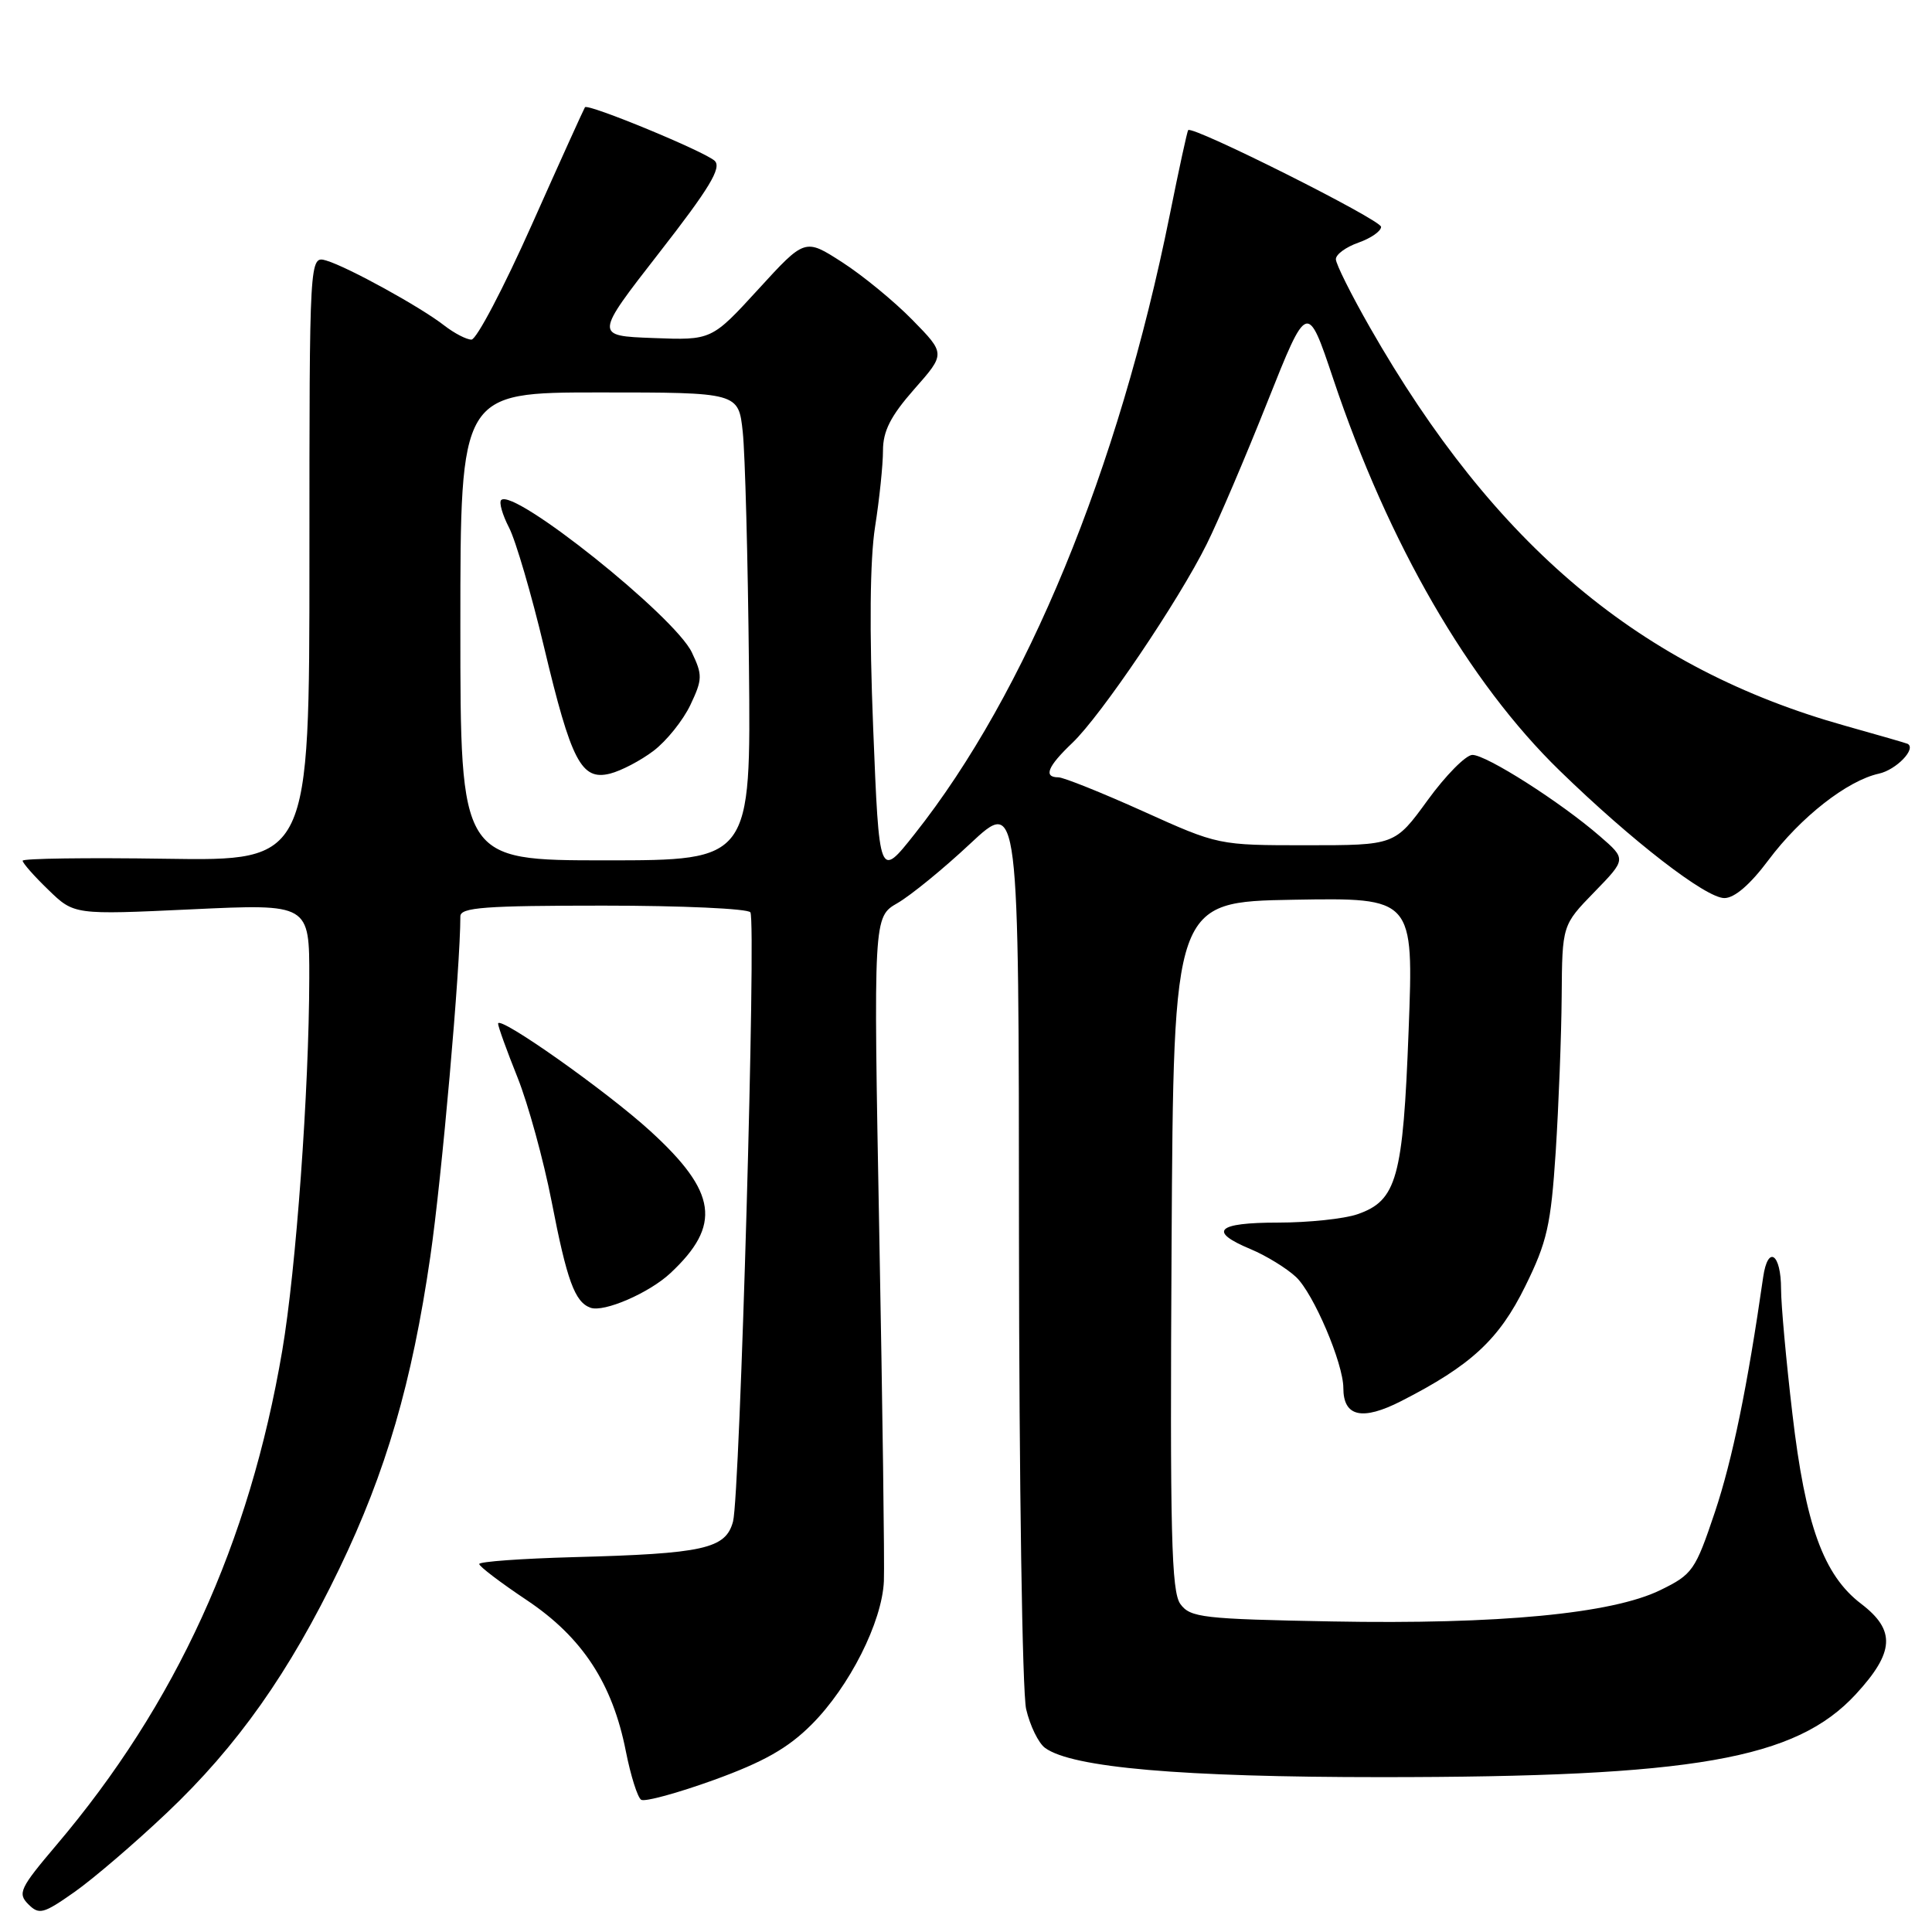 <?xml version="1.0" encoding="UTF-8" standalone="no"?>
<!DOCTYPE svg PUBLIC "-//W3C//DTD SVG 1.1//EN" "http://www.w3.org/Graphics/SVG/1.1/DTD/svg11.dtd" >
<svg xmlns="http://www.w3.org/2000/svg" xmlns:xlink="http://www.w3.org/1999/xlink" version="1.1" viewBox="0 0 256 256">
 <g >
 <path fill="currentColor"
d=" M 22.11 240.21 C 31.45 231.37 38.35 221.59 44.97 207.84 C 51.16 194.98 54.58 183.26 57.02 166.50 C 58.54 156.07 61.00 128.18 61.00 121.42 C 61.00 120.24 64.24 120.00 79.94 120.00 C 90.36 120.00 99.13 120.40 99.43 120.89 C 100.22 122.17 98.05 198.15 97.13 201.61 C 96.16 205.23 93.26 205.87 76.00 206.33 C 69.12 206.52 63.50 206.92 63.50 207.24 C 63.50 207.56 66.33 209.71 69.79 212.02 C 77.15 216.94 81.16 223.05 82.93 232.06 C 83.57 235.29 84.48 238.18 84.96 238.48 C 85.45 238.78 89.79 237.59 94.61 235.85 C 101.20 233.46 104.41 231.64 107.52 228.53 C 112.56 223.50 116.89 214.91 117.12 209.50 C 117.22 207.30 116.94 186.60 116.51 163.50 C 115.73 121.50 115.73 121.50 118.93 119.66 C 120.69 118.64 125.03 115.10 128.56 111.79 C 135.00 105.77 135.00 105.77 135.02 164.14 C 135.04 196.24 135.46 224.29 135.97 226.47 C 136.48 228.66 137.60 230.97 138.48 231.61 C 142.05 234.22 156.56 235.48 183.00 235.48 C 224.47 235.48 237.95 233.12 245.91 224.49 C 251.04 218.92 251.21 216.02 246.61 212.51 C 241.62 208.71 239.22 202.08 237.50 187.32 C 236.67 180.27 236.00 172.85 236.00 170.82 C 236.00 166.09 234.25 164.91 233.63 169.22 C 231.56 183.66 229.55 193.44 227.23 200.37 C 224.63 208.10 224.28 208.61 220.00 210.70 C 213.59 213.83 198.58 215.26 176.49 214.85 C 159.36 214.53 157.72 214.34 156.41 212.55 C 155.21 210.91 155.02 203.24 155.24 165.05 C 155.50 119.50 155.50 119.50 171.41 119.22 C 187.32 118.95 187.32 118.95 186.65 136.53 C 185.91 156.11 185.09 159.08 179.88 160.89 C 178.13 161.50 173.39 162.00 169.35 162.00 C 161.20 162.00 160.02 163.15 165.74 165.53 C 167.79 166.39 170.49 168.05 171.73 169.21 C 174.05 171.39 178.00 180.66 178.00 183.92 C 178.00 187.73 180.50 188.29 185.67 185.65 C 194.92 180.93 198.63 177.50 202.11 170.42 C 205.00 164.56 205.50 162.34 206.14 152.61 C 206.53 146.50 206.89 137.24 206.93 132.04 C 207.00 122.58 207.00 122.58 211.25 118.21 C 215.50 113.84 215.50 113.84 212.00 110.81 C 206.80 106.29 196.92 100.00 195.09 100.03 C 194.22 100.05 191.55 102.75 189.17 106.03 C 184.83 112.00 184.83 112.00 173.13 112.00 C 161.44 112.00 161.44 112.00 151.47 107.50 C 145.99 105.03 140.94 103.01 140.25 103.00 C 138.22 103.00 138.80 101.57 142.09 98.44 C 145.89 94.82 156.18 79.60 159.91 72.07 C 161.43 69.01 165.05 60.53 167.95 53.23 C 173.23 39.97 173.23 39.97 176.67 50.23 C 183.98 72.03 194.59 90.38 206.68 102.13 C 216.26 111.45 226.03 119.00 228.49 119.00 C 229.83 119.00 231.91 117.21 234.32 113.98 C 238.58 108.28 244.77 103.43 248.97 102.51 C 251.27 102.00 253.96 99.21 252.77 98.56 C 252.62 98.48 248.90 97.40 244.50 96.17 C 217.46 88.59 198.05 72.33 181.53 43.40 C 179.05 39.06 177.01 34.98 177.01 34.35 C 177.00 33.71 178.35 32.73 180.00 32.15 C 181.65 31.57 183.00 30.63 183.00 30.06 C 183.00 29.13 158.03 16.61 157.44 17.24 C 157.31 17.39 156.21 22.44 155.00 28.47 C 148.19 62.26 136.00 91.84 121.18 110.53 C 116.50 116.44 116.50 116.44 115.70 96.47 C 115.18 83.48 115.27 74.16 115.95 69.81 C 116.53 66.13 117.00 61.58 117.00 59.70 C 117.00 57.12 118.01 55.13 121.14 51.57 C 125.29 46.87 125.29 46.87 120.89 42.38 C 118.48 39.92 114.29 36.48 111.58 34.74 C 106.66 31.57 106.66 31.57 100.48 38.33 C 94.29 45.09 94.29 45.09 86.53 44.79 C 78.78 44.50 78.78 44.50 87.34 33.50 C 93.99 24.97 95.64 22.24 94.71 21.32 C 93.47 20.11 77.93 13.69 77.51 14.21 C 77.39 14.37 74.22 21.36 70.48 29.75 C 66.74 38.14 63.14 45.00 62.47 45.00 C 61.81 45.00 60.20 44.16 58.88 43.14 C 55.75 40.69 46.10 35.38 43.25 34.53 C 41.00 33.87 41.00 33.87 41.00 73.97 C 41.00 114.08 41.00 114.08 22.00 113.79 C 11.55 113.63 3.00 113.75 3.00 114.05 C 3.00 114.36 4.53 116.10 6.41 117.91 C 9.82 121.22 9.82 121.22 25.41 120.49 C 41.00 119.76 41.00 119.76 40.98 129.63 C 40.95 144.47 39.23 168.22 37.40 178.96 C 33.06 204.49 23.33 225.80 7.44 244.52 C 2.64 250.18 2.31 250.88 3.75 252.32 C 5.18 253.75 5.73 253.61 9.87 250.70 C 12.37 248.94 17.88 244.22 22.11 240.21 Z  M 88.83 168.70 C 95.64 162.34 95.03 157.97 86.19 149.89 C 80.38 144.58 66.00 134.43 66.00 135.64 C 66.00 136.03 67.16 139.24 68.58 142.78 C 69.99 146.32 72.02 153.71 73.09 159.19 C 75.12 169.67 76.16 172.53 78.24 173.28 C 80.01 173.93 86.02 171.33 88.83 168.70 Z  M 61.00 83.00 C 61.00 52.00 61.00 52.00 79.43 52.00 C 97.86 52.00 97.86 52.00 98.42 57.25 C 98.73 60.14 99.10 74.09 99.24 88.25 C 99.50 114.00 99.50 114.00 80.25 114.00 C 61.00 114.00 61.00 114.00 61.00 83.00 Z  M 86.61 99.48 C 88.32 98.18 90.51 95.45 91.48 93.41 C 93.09 90.01 93.10 89.44 91.67 86.44 C 89.39 81.65 68.06 64.61 66.41 66.26 C 66.10 66.56 66.57 68.21 67.45 69.91 C 68.33 71.61 70.42 78.74 72.09 85.75 C 75.70 100.90 77.03 103.46 80.83 102.51 C 82.30 102.14 84.90 100.78 86.61 99.48 Z "/>
</g>
</svg>